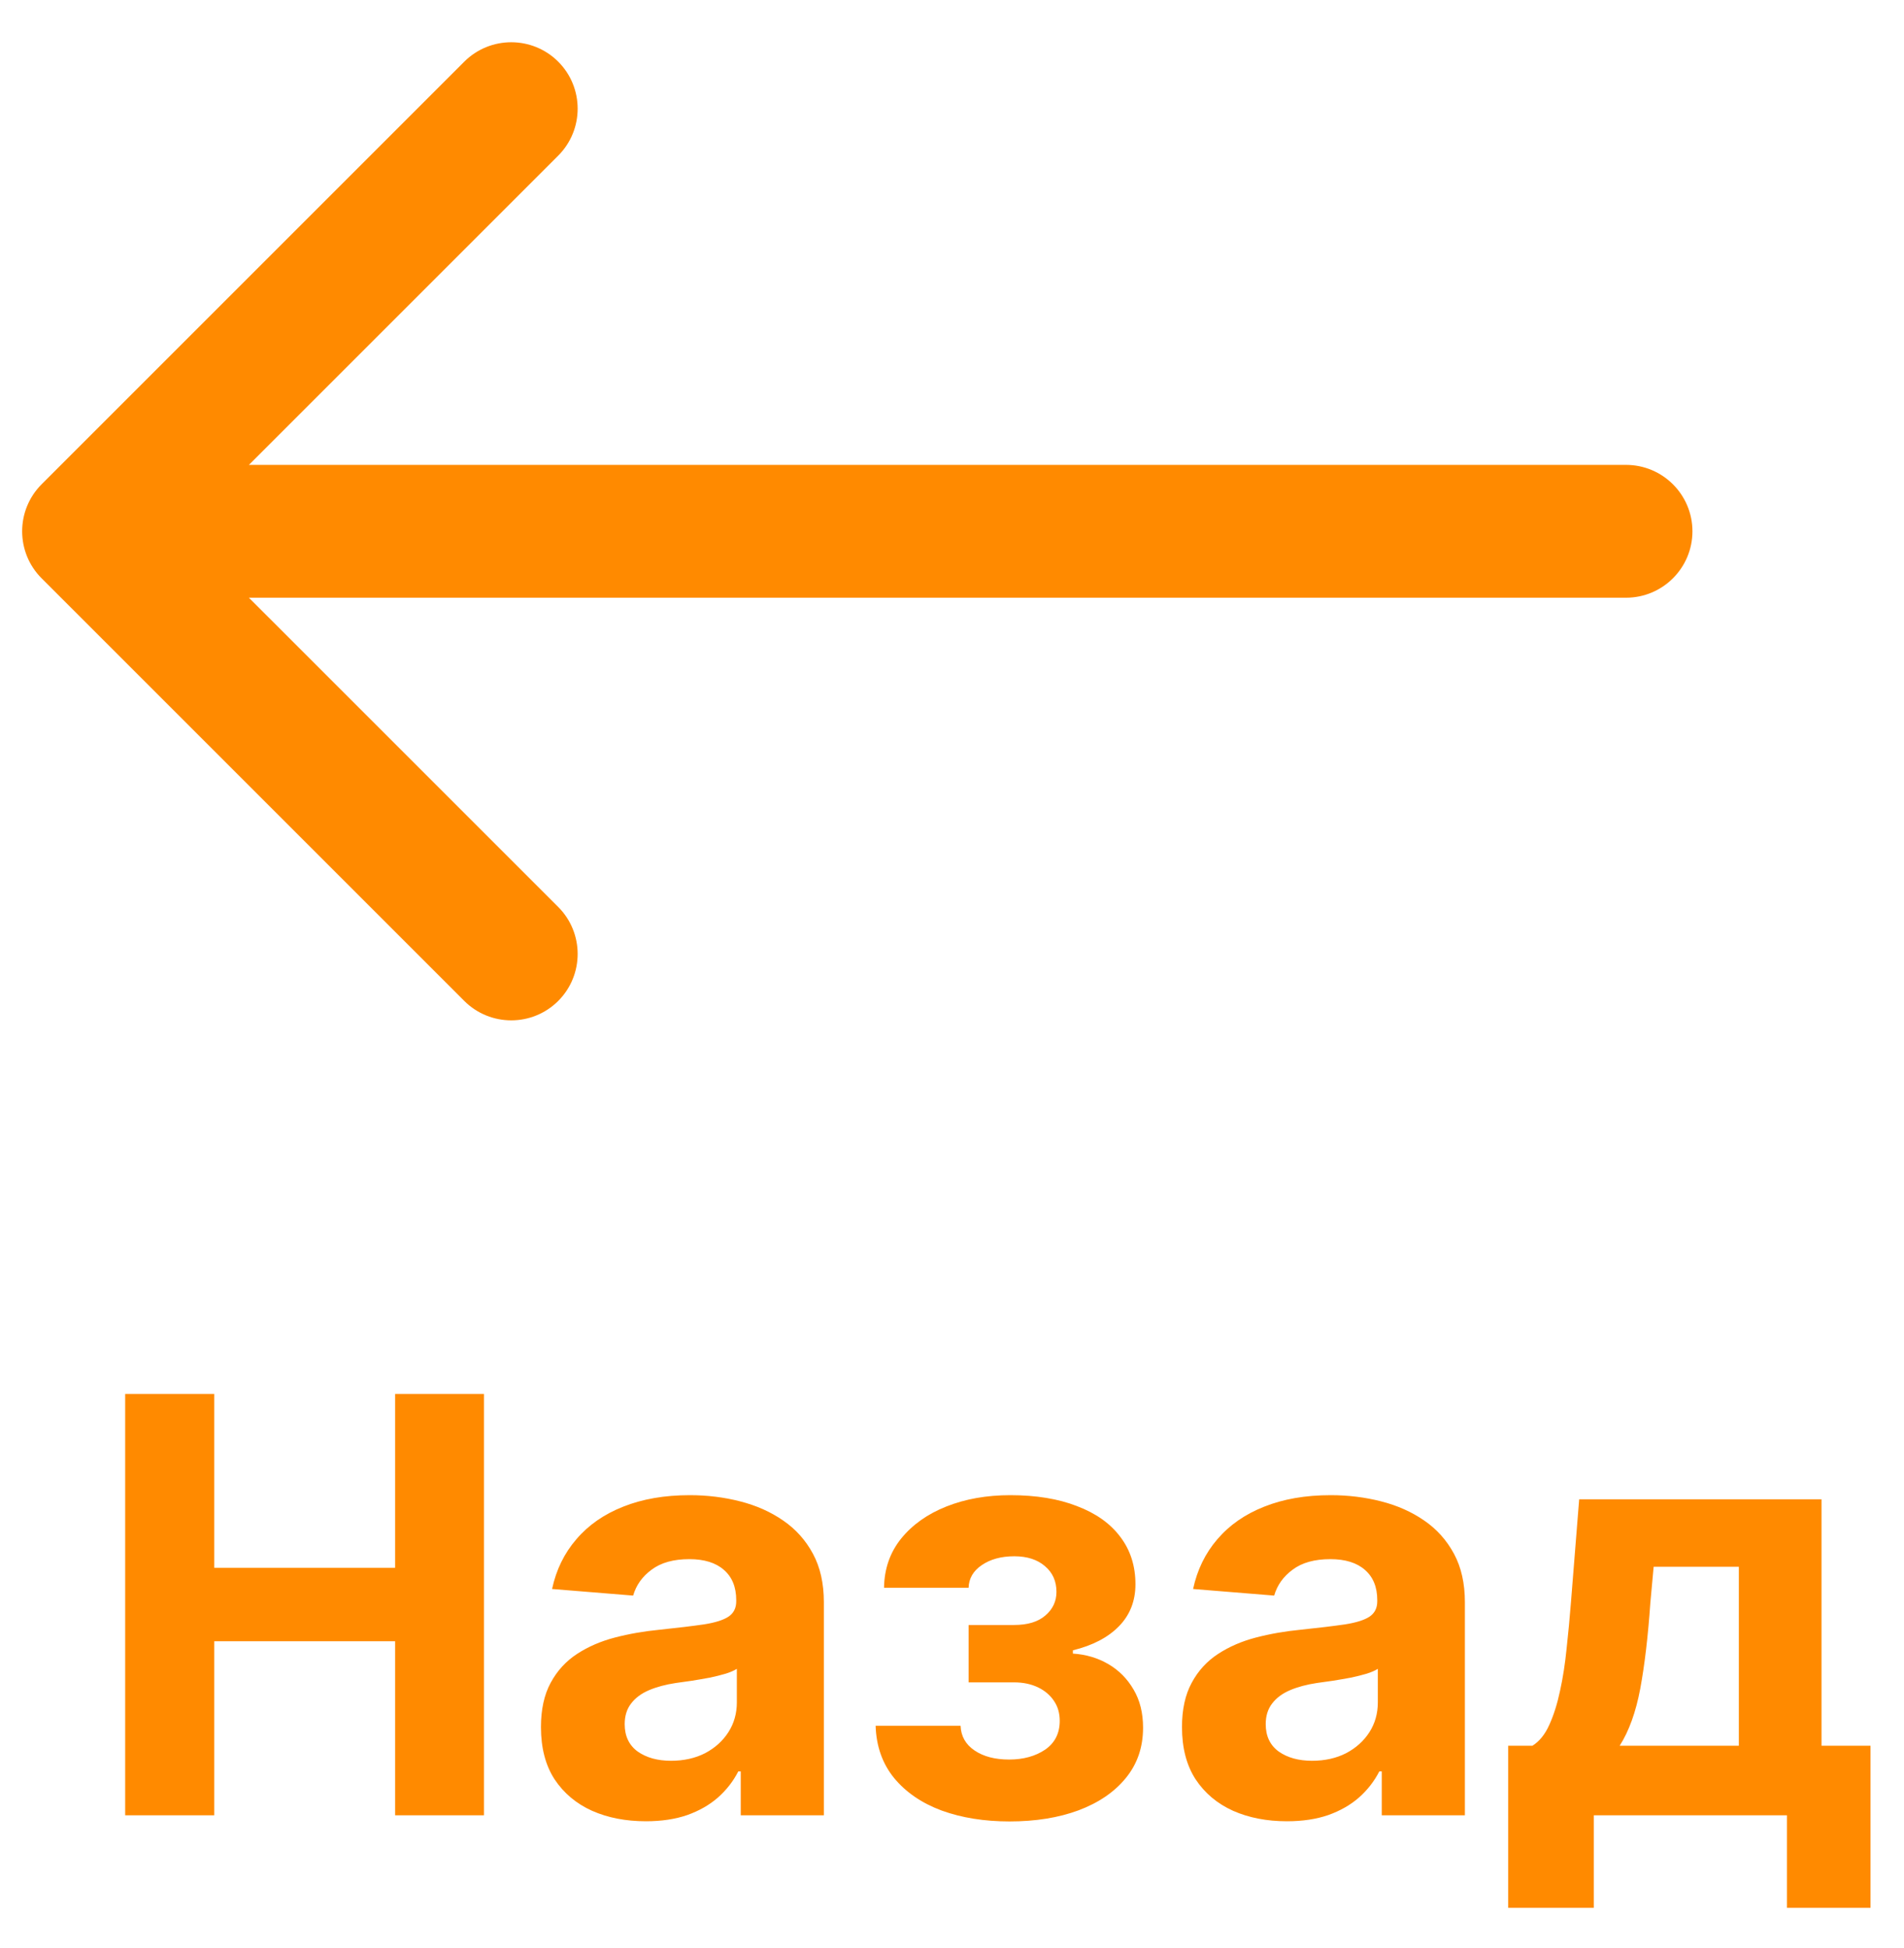 <svg width="43" height="44" viewBox="0 0 43 44" fill="none" xmlns="http://www.w3.org/2000/svg">
<path d="M36.722 13.5C37.55 13.5 38.222 12.828 38.222 12C38.222 11.172 37.55 10.5 36.722 10.5V13.5ZM0.939 10.939C0.354 11.525 0.354 12.475 0.939 13.061L10.485 22.607C11.071 23.192 12.021 23.192 12.607 22.607C13.192 22.021 13.192 21.071 12.607 20.485L4.121 12L12.607 3.515C13.192 2.929 13.192 1.979 12.607 1.393C12.021 0.808 11.071 0.808 10.485 1.393L0.939 10.939ZM36.722 10.5L2 10.5V13.5L36.722 13.5V10.5Z" fill="#FF8A00"/>
<path d="M2.827 41V31.484H4.839V35.41H8.923V31.484H10.93V41H8.923V37.069H4.839V41H2.827ZM14.587 41.135C14.132 41.135 13.726 41.056 13.37 40.898C13.013 40.737 12.732 40.5 12.524 40.187C12.319 39.871 12.217 39.477 12.217 39.007C12.217 38.61 12.29 38.277 12.436 38.008C12.581 37.738 12.78 37.521 13.03 37.357C13.281 37.193 13.566 37.069 13.885 36.986C14.207 36.902 14.545 36.843 14.898 36.809C15.313 36.766 15.648 36.725 15.902 36.688C16.156 36.648 16.34 36.589 16.455 36.512C16.569 36.434 16.627 36.32 16.627 36.168V36.14C16.627 35.846 16.534 35.618 16.348 35.457C16.165 35.296 15.905 35.215 15.567 35.215C15.211 35.215 14.928 35.294 14.717 35.452C14.506 35.607 14.367 35.802 14.299 36.038L12.468 35.889C12.561 35.455 12.744 35.081 13.017 34.765C13.289 34.446 13.641 34.201 14.071 34.031C14.505 33.857 15.007 33.77 15.577 33.77C15.973 33.77 16.353 33.817 16.715 33.91C17.081 34.003 17.404 34.147 17.686 34.342C17.971 34.537 18.196 34.788 18.36 35.094C18.524 35.398 18.606 35.762 18.606 36.186V41H16.729V40.01H16.673C16.559 40.233 16.405 40.43 16.213 40.6C16.021 40.768 15.79 40.899 15.521 40.995C15.251 41.088 14.94 41.135 14.587 41.135ZM15.154 39.769C15.445 39.769 15.702 39.711 15.925 39.597C16.148 39.479 16.323 39.321 16.45 39.123C16.577 38.925 16.641 38.7 16.641 38.449V37.692C16.579 37.732 16.494 37.769 16.385 37.803C16.28 37.834 16.16 37.864 16.027 37.892C15.894 37.916 15.761 37.94 15.628 37.961C15.495 37.98 15.374 37.997 15.265 38.012C15.033 38.047 14.83 38.101 14.657 38.175C14.483 38.249 14.348 38.35 14.252 38.477C14.156 38.601 14.108 38.756 14.108 38.942C14.108 39.211 14.206 39.417 14.401 39.56C14.599 39.699 14.85 39.769 15.154 39.769ZM19.775 38.979H21.694C21.703 39.214 21.808 39.4 22.009 39.536C22.211 39.673 22.471 39.741 22.79 39.741C23.112 39.741 23.383 39.666 23.603 39.518C23.823 39.366 23.933 39.149 23.933 38.867C23.933 38.694 23.89 38.544 23.803 38.417C23.716 38.286 23.595 38.184 23.441 38.11C23.286 38.036 23.106 37.998 22.902 37.998H21.875V36.702H22.902C23.208 36.702 23.444 36.631 23.608 36.488C23.775 36.346 23.859 36.168 23.859 35.954C23.859 35.712 23.772 35.519 23.599 35.373C23.428 35.225 23.197 35.15 22.906 35.15C22.612 35.15 22.367 35.217 22.172 35.35C21.98 35.48 21.881 35.651 21.875 35.861H19.965C19.971 35.434 20.1 35.063 20.351 34.751C20.605 34.438 20.945 34.196 21.373 34.026C21.803 33.855 22.285 33.77 22.818 33.77C23.4 33.77 23.902 33.852 24.323 34.017C24.748 34.178 25.073 34.408 25.299 34.709C25.528 35.009 25.643 35.367 25.643 35.782C25.643 36.16 25.519 36.476 25.271 36.73C25.023 36.984 24.677 37.165 24.23 37.274V37.348C24.525 37.367 24.791 37.446 25.03 37.585C25.268 37.724 25.459 37.916 25.601 38.161C25.744 38.403 25.815 38.689 25.815 39.021C25.815 39.464 25.685 39.843 25.425 40.159C25.168 40.475 24.811 40.718 24.356 40.889C23.904 41.056 23.385 41.139 22.799 41.139C22.229 41.139 21.718 41.057 21.266 40.893C20.817 40.726 20.459 40.481 20.193 40.159C19.93 39.837 19.79 39.444 19.775 38.979ZM29.064 41.135C28.608 41.135 28.203 41.056 27.846 40.898C27.49 40.737 27.208 40.5 27.001 40.187C26.796 39.871 26.694 39.477 26.694 39.007C26.694 38.61 26.767 38.277 26.913 38.008C27.058 37.738 27.256 37.521 27.507 37.357C27.758 37.193 28.043 37.069 28.362 36.986C28.684 36.902 29.022 36.843 29.375 36.809C29.79 36.766 30.125 36.725 30.379 36.688C30.633 36.648 30.817 36.589 30.932 36.512C31.046 36.434 31.104 36.32 31.104 36.168V36.14C31.104 35.846 31.011 35.618 30.825 35.457C30.642 35.296 30.382 35.215 30.044 35.215C29.688 35.215 29.404 35.294 29.194 35.452C28.983 35.607 28.844 35.802 28.776 36.038L26.945 35.889C27.038 35.455 27.221 35.081 27.493 34.765C27.766 34.446 28.117 34.201 28.548 34.031C28.982 33.857 29.483 33.77 30.053 33.77C30.45 33.77 30.829 33.817 31.192 33.91C31.557 34.003 31.881 34.147 32.163 34.342C32.448 34.537 32.672 34.788 32.837 35.094C33.001 35.398 33.083 35.762 33.083 36.186V41H31.206V40.01H31.15C31.035 40.233 30.882 40.43 30.69 40.6C30.498 40.768 30.267 40.899 29.998 40.995C29.728 41.088 29.417 41.135 29.064 41.135ZM29.631 39.769C29.922 39.769 30.179 39.711 30.402 39.597C30.625 39.479 30.8 39.321 30.927 39.123C31.054 38.925 31.117 38.7 31.117 38.449V37.692C31.055 37.732 30.97 37.769 30.862 37.803C30.757 37.834 30.637 37.864 30.504 37.892C30.371 37.916 30.238 37.94 30.105 37.961C29.971 37.98 29.851 37.997 29.742 38.012C29.51 38.047 29.307 38.101 29.134 38.175C28.96 38.249 28.825 38.35 28.729 38.477C28.633 38.601 28.585 38.756 28.585 38.942C28.585 39.211 28.683 39.417 28.878 39.56C29.076 39.699 29.327 39.769 29.631 39.769ZM34.061 43.091V39.429H34.609C34.767 39.33 34.894 39.172 34.99 38.956C35.089 38.739 35.17 38.483 35.232 38.189C35.297 37.895 35.346 37.577 35.38 37.236C35.418 36.893 35.45 36.546 35.478 36.196L35.664 33.863H41.137V39.429H42.243V43.091H40.357V41H35.994V43.091H34.061ZM36.579 39.429H39.27V35.387H37.346L37.272 36.196C37.219 36.958 37.143 37.605 37.044 38.138C36.945 38.667 36.79 39.098 36.579 39.429Z" fill="#FF8A00"/>
</svg>
